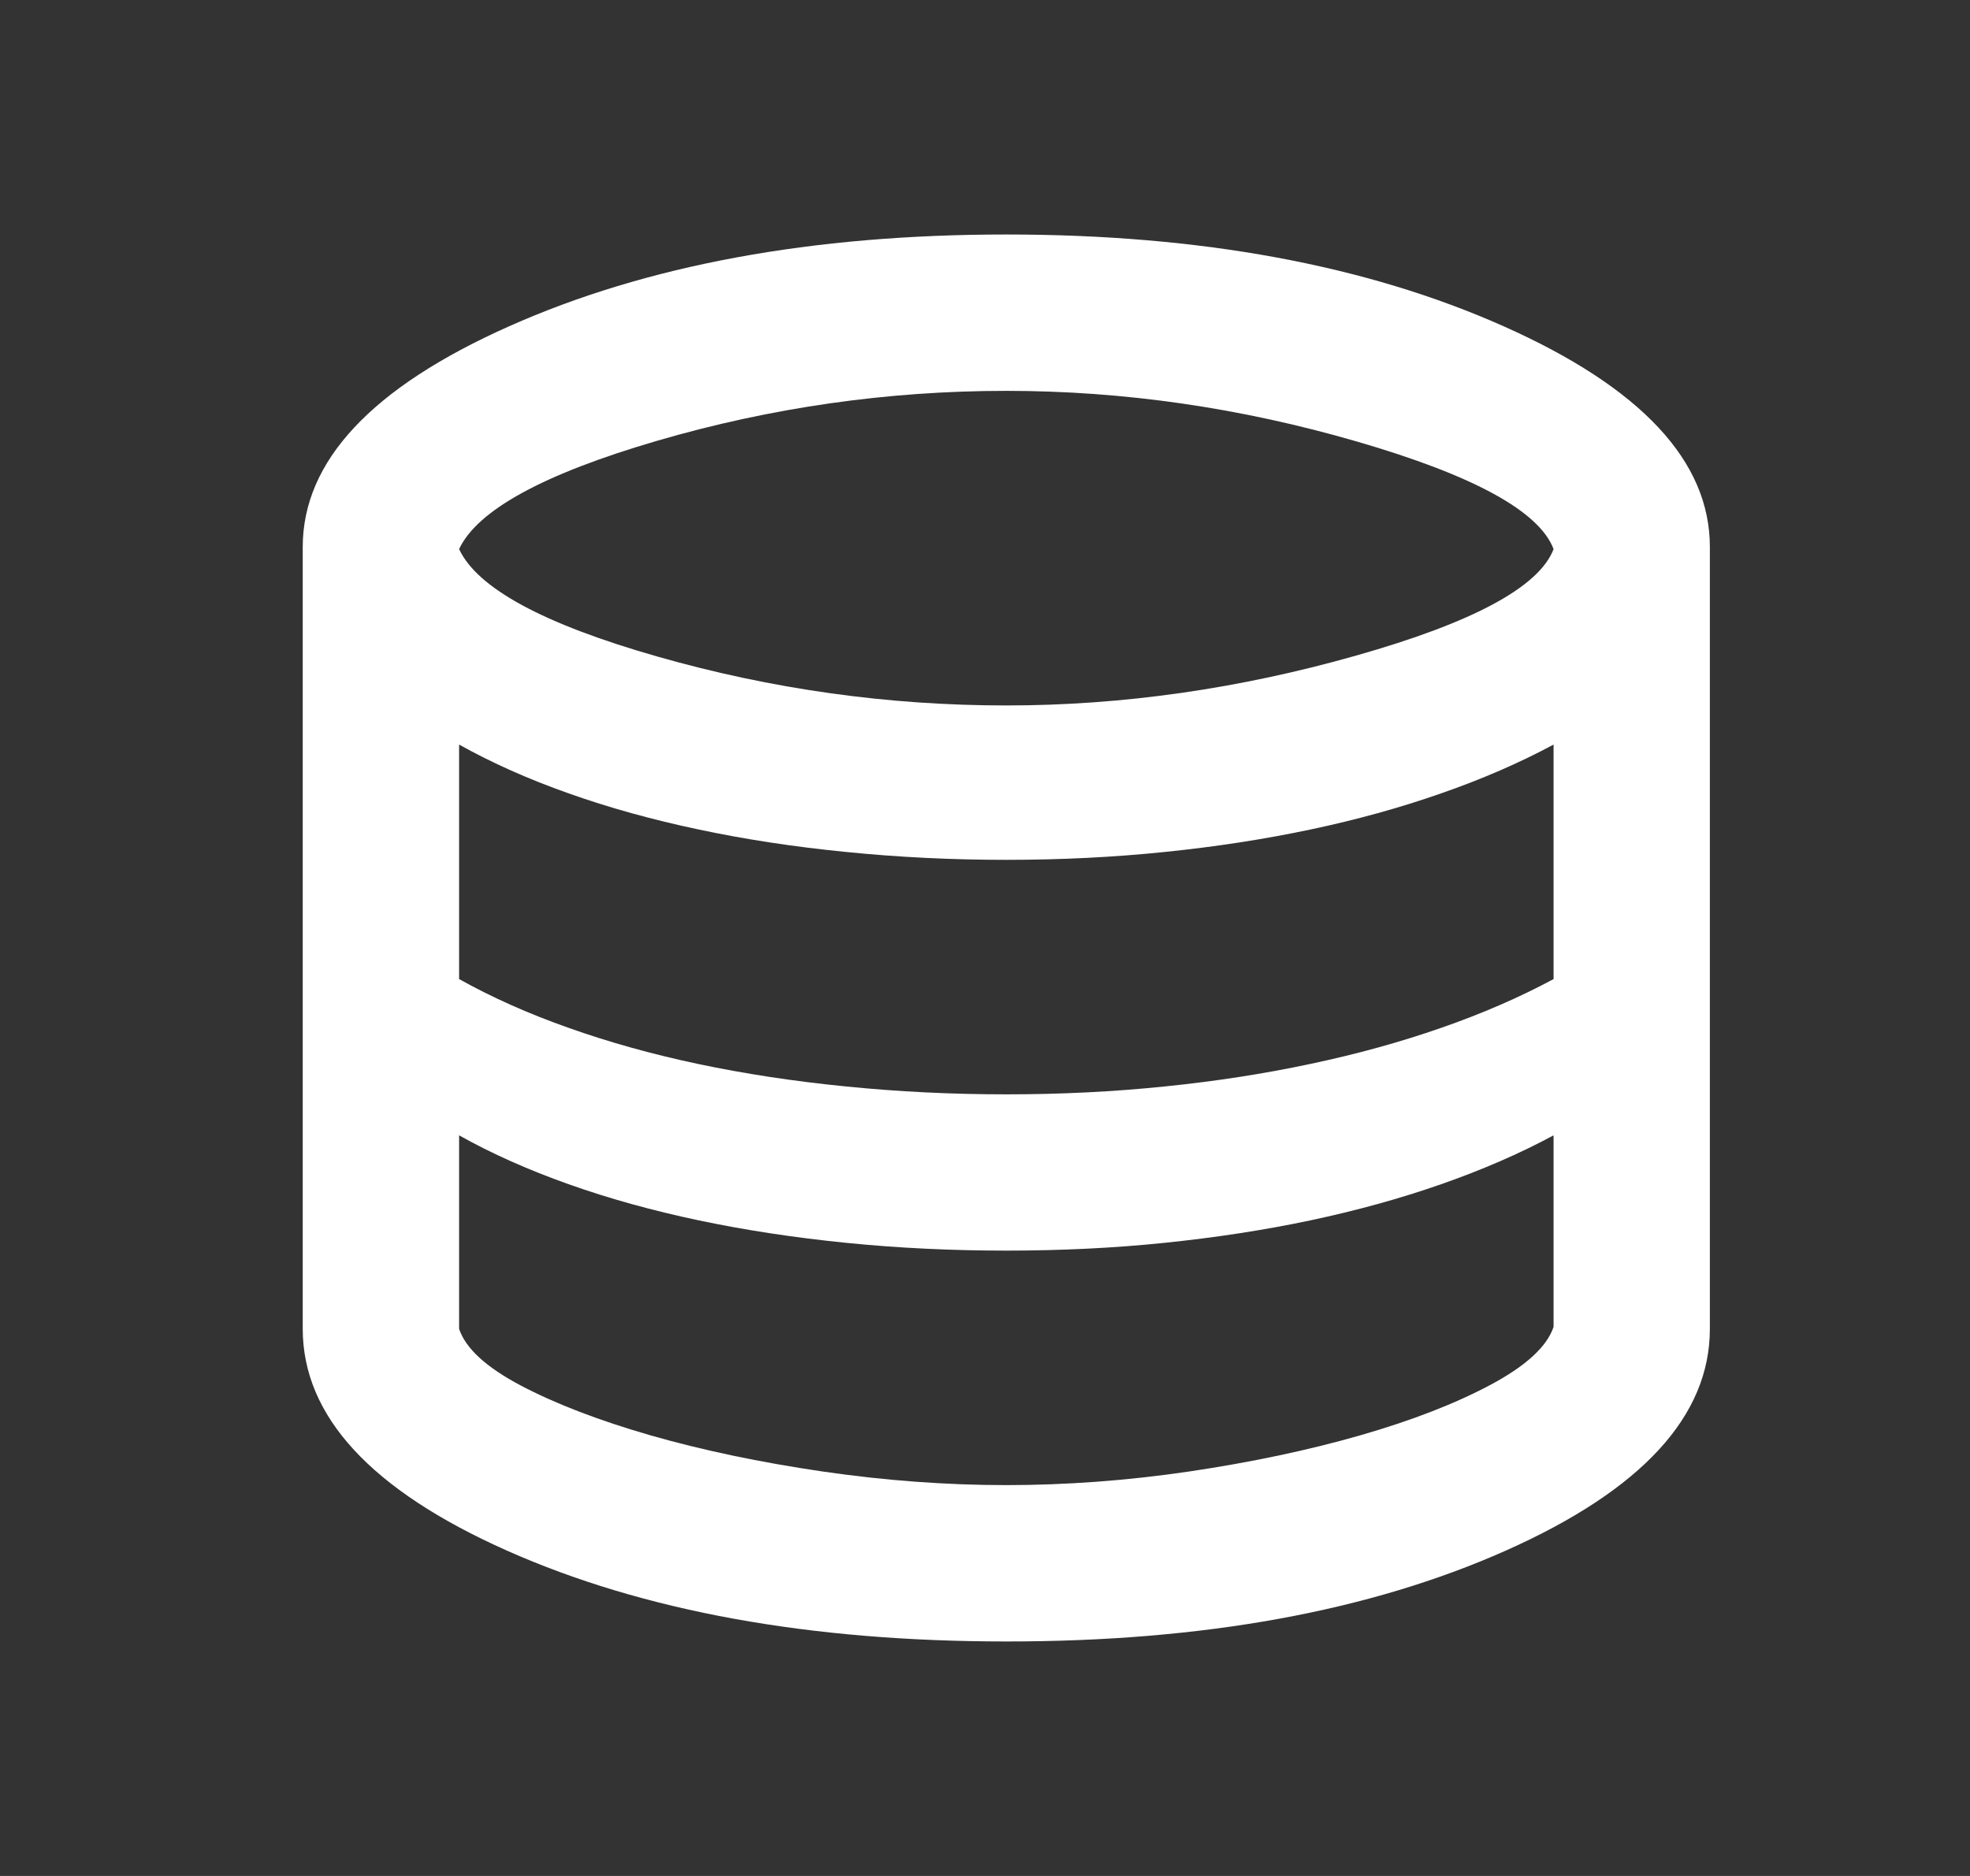 <svg width="21" height="20" viewBox="0 0 21 20" fill="none" xmlns="http://www.w3.org/2000/svg">
<rect x="0" y="0" width="21" height="20" fill="#333333" stroke="none"/>
<g id="material-symbols:database-outline">
<path id="Vector" d="M10.727 17.5C8.63 17.5 6.856 17.177 5.405 16.532C3.954 15.886 3.228 15.098 3.227 14.167V5.833C3.227 4.917 3.96 4.132 5.426 3.479C6.891 2.826 8.658 2.5 10.727 2.5C12.797 2.5 14.564 2.826 16.03 3.479C17.495 4.132 18.228 4.917 18.227 5.833V14.167C18.227 15.097 17.502 15.886 16.05 16.532C14.598 17.178 12.824 17.501 10.727 17.5ZM10.727 7.521C11.963 7.521 13.207 7.344 14.457 6.989C15.707 6.635 16.408 6.256 16.561 5.854C16.408 5.451 15.71 5.069 14.467 4.708C13.225 4.347 11.978 4.167 10.727 4.167C9.463 4.167 8.224 4.344 7.009 4.698C5.794 5.053 5.089 5.438 4.894 5.854C5.088 6.271 5.793 6.653 7.009 7C8.225 7.347 9.464 7.521 10.727 7.521ZM10.727 11.667C11.311 11.667 11.873 11.639 12.415 11.583C12.957 11.528 13.474 11.448 13.967 11.343C14.46 11.239 14.925 11.111 15.363 10.958C15.801 10.806 16.2 10.632 16.561 10.438V7.938C16.2 8.132 15.8 8.306 15.363 8.458C14.926 8.611 14.461 8.74 13.967 8.844C13.474 8.948 12.957 9.028 12.415 9.083C11.873 9.139 11.311 9.167 10.727 9.167C10.144 9.167 9.575 9.139 9.019 9.083C8.463 9.028 7.939 8.948 7.446 8.843C6.953 8.739 6.491 8.611 6.061 8.458C5.63 8.306 5.241 8.132 4.894 7.938V10.438C5.241 10.632 5.63 10.806 6.061 10.958C6.491 11.111 6.953 11.24 7.446 11.344C7.939 11.448 8.463 11.528 9.019 11.583C9.575 11.639 10.144 11.667 10.727 11.667ZM10.727 15.833C11.366 15.833 12.016 15.785 12.676 15.688C13.336 15.59 13.943 15.462 14.498 15.303C15.054 15.143 15.519 14.962 15.894 14.761C16.269 14.56 16.491 14.355 16.561 14.146V12.104C16.2 12.299 15.8 12.472 15.363 12.625C14.926 12.778 14.461 12.906 13.967 13.011C13.474 13.115 12.957 13.194 12.415 13.25C11.873 13.306 11.311 13.333 10.727 13.333C10.144 13.333 9.575 13.306 9.019 13.25C8.463 13.194 7.939 13.114 7.446 13.01C6.953 12.906 6.491 12.778 6.061 12.625C5.63 12.472 5.241 12.299 4.894 12.104V14.167C4.963 14.375 5.182 14.576 5.551 14.771C5.919 14.965 6.381 15.143 6.936 15.303C7.491 15.462 8.102 15.59 8.769 15.688C9.436 15.785 10.088 15.833 10.727 15.833Z" fill="white"/>
</g>
</svg>
